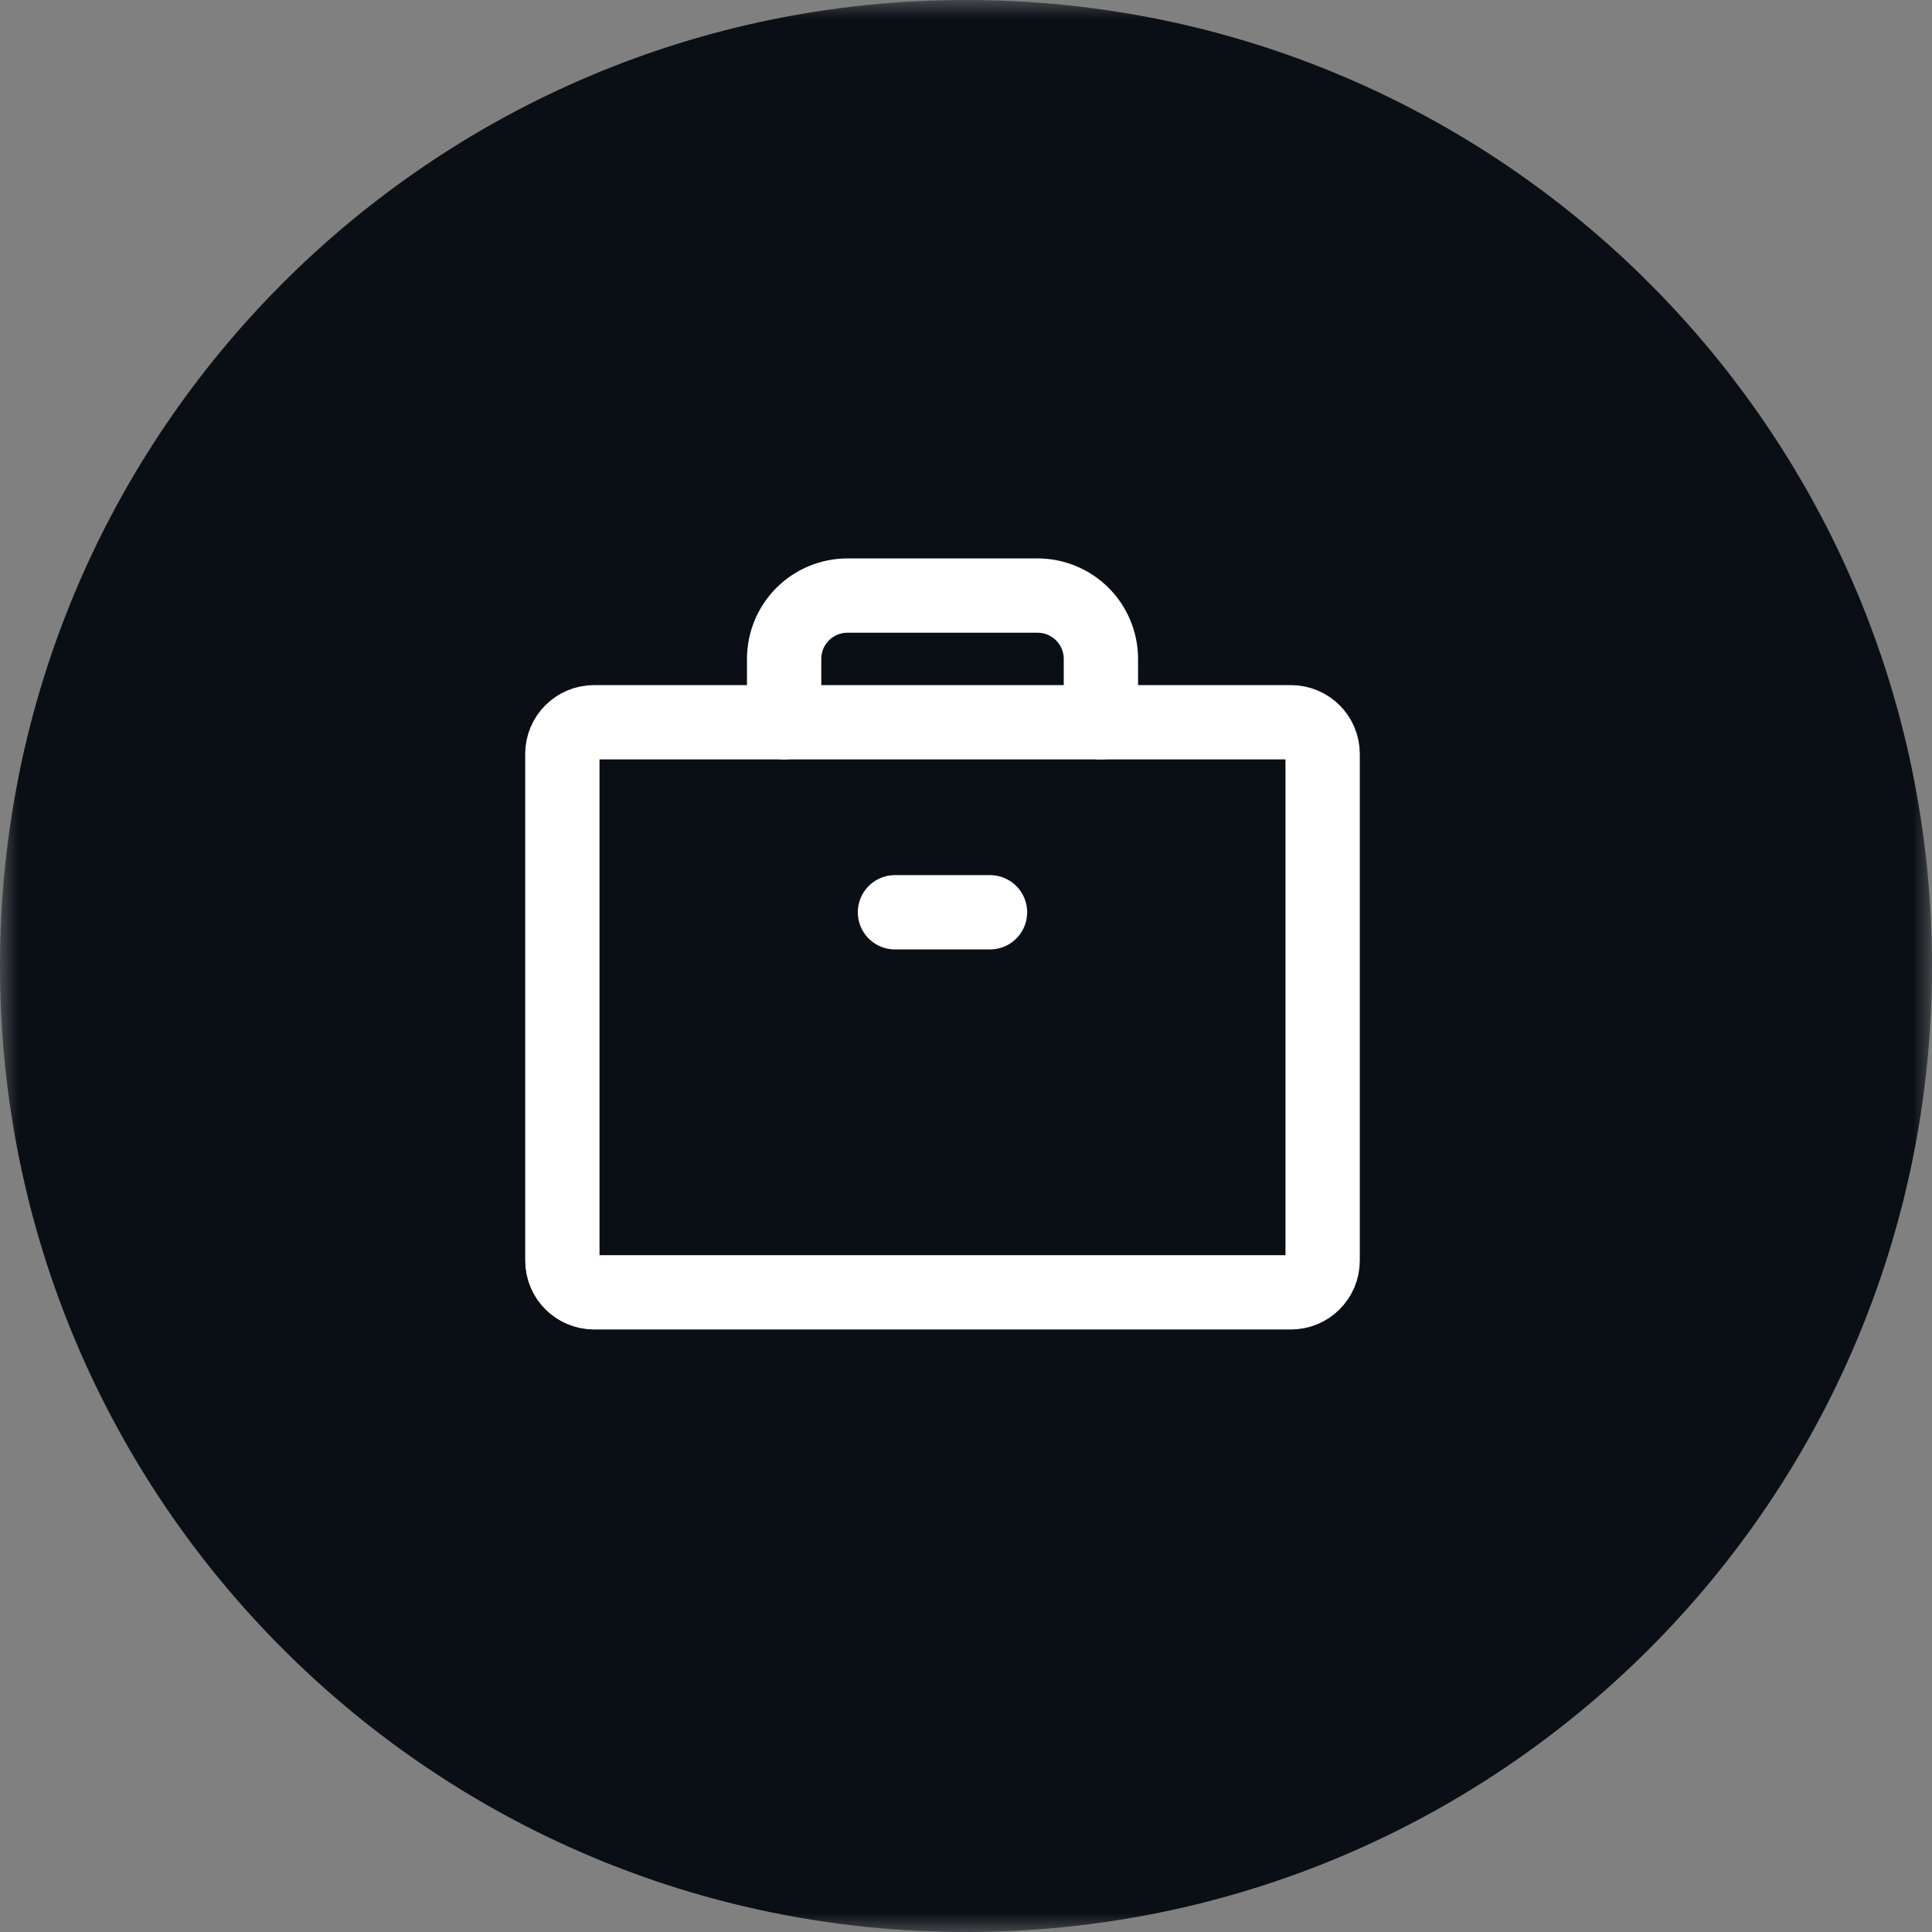 <svg width="52" height="52" viewBox="0 0 52 52" fill="none" xmlns="http://www.w3.org/2000/svg">
<rect x="0" y="0" width="52" height="52" fill="#808080" stroke="none"/>
<mask id="mask0_27_408" style="mask-type:luminance" maskUnits="userSpaceOnUse" x="0" y="0" width="52" height="52">
<path d="M52 0H0V52H52V0Z" fill="white"/>
</mask>
<g mask="url(#mask0_27_408)">
<path d="M26 52C40.359 52 52 40.359 52 26C52 11.641 40.359 0 26 0C11.641 0 0 11.641 0 26C0 40.359 11.641 52 26 52Z" fill="#0A0F16"/>
<path d="M34.746 19.44H15.988C15.518 19.44 15.136 19.821 15.136 20.292V33.93C15.136 34.401 15.518 34.783 15.988 34.783H34.746C35.217 34.783 35.599 34.401 35.599 33.93V20.292C35.599 19.821 35.217 19.44 34.746 19.44Z" stroke="white" stroke-width="2" stroke-linecap="round" stroke-linejoin="round"/>
<path d="M29.631 19.44V17.735C29.631 17.283 29.451 16.849 29.131 16.529C28.811 16.21 28.378 16.03 27.925 16.03H22.81C22.357 16.03 21.924 16.21 21.604 16.529C21.284 16.849 21.105 17.283 21.105 17.735V19.44" stroke="white" stroke-width="2" stroke-linecap="round" stroke-linejoin="round"/>
<path d="M24.088 24.554H26.646" stroke="white" stroke-width="2" stroke-linecap="round" stroke-linejoin="round"/>
</g>
</svg>
